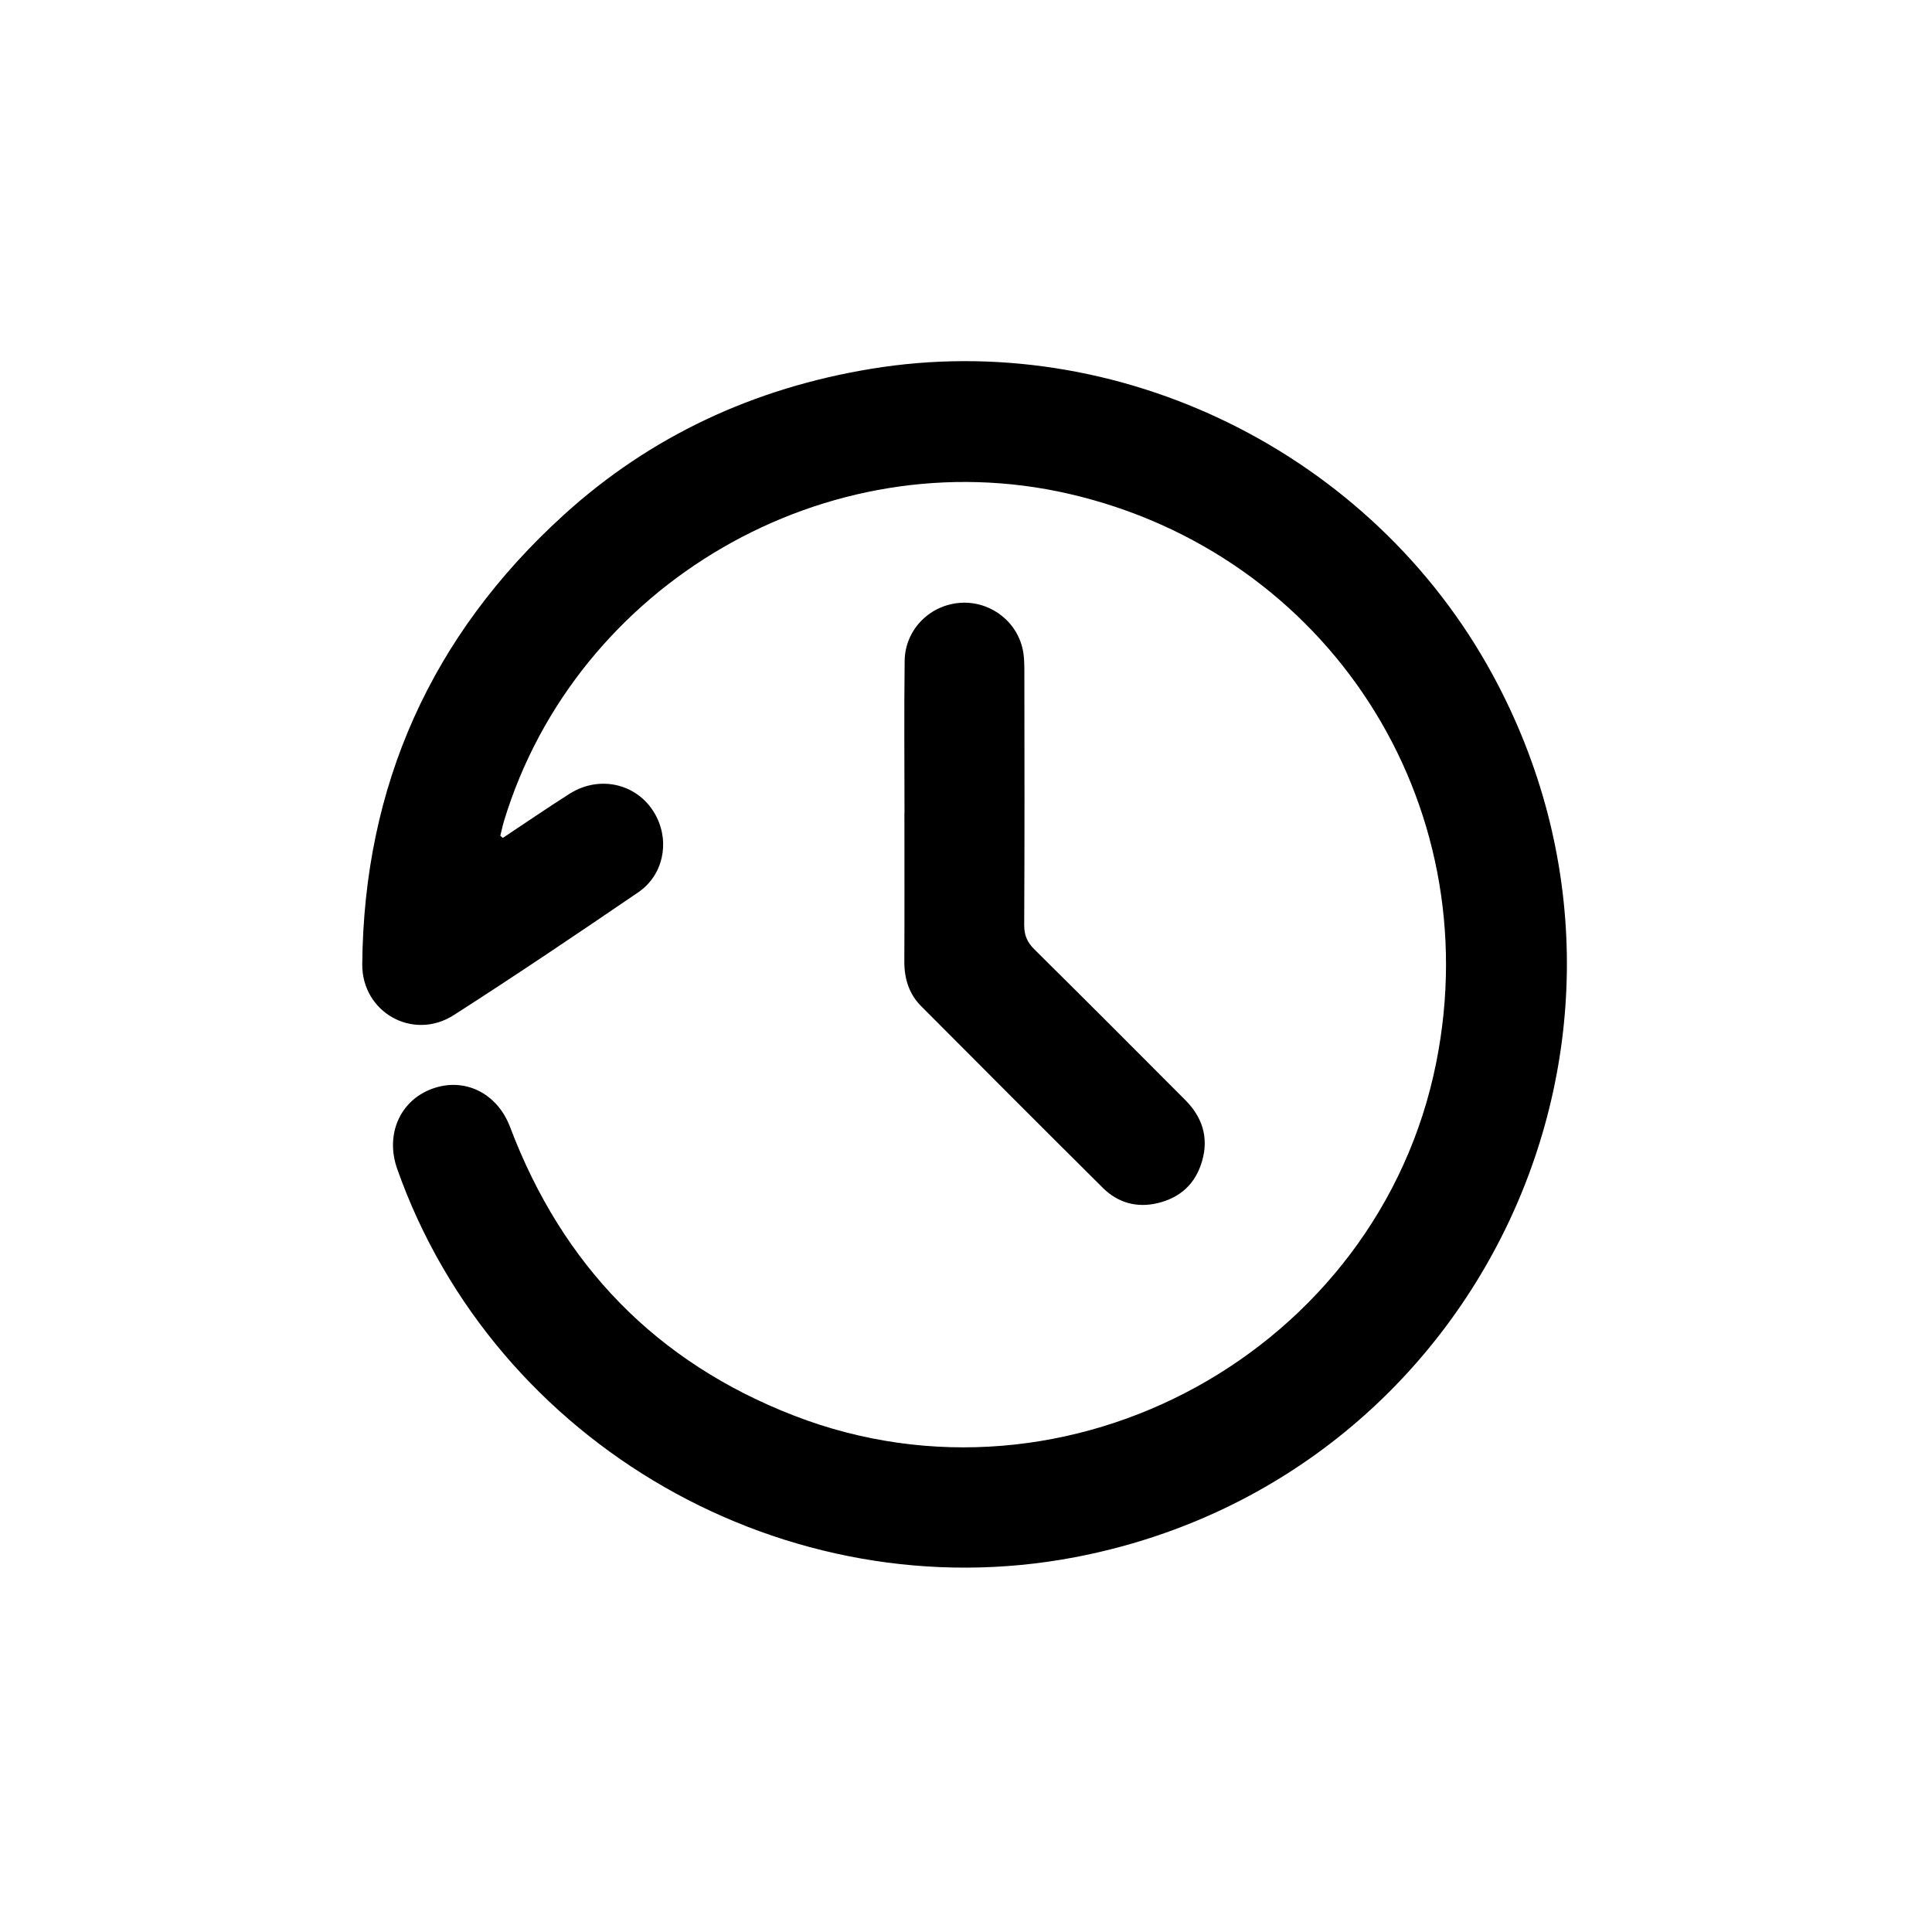 <?xml version="1.0" encoding="UTF-8"?>
<svg width="24px" height="24px" viewBox="0 0 24 24" version="1.1" xmlns="http://www.w3.org/2000/svg" xmlns:xlink="http://www.w3.org/1999/xlink">
    <title>编组</title>
    <g id="页面-1备份-2" stroke="none" stroke-width="1" fill="none" fill-rule="evenodd">
        <g id="图标" transform="translate(-63, -12)" fill="#000000">
            <g id="编组" transform="translate(63, 12)">
                <g transform="translate(4.5, 4.486)">
                    <path d="M1.746,5.923 C2.022,5.74 2.296,5.552 2.576,5.374 C2.966,5.128 3.453,5.26 3.655,5.66 C3.82,5.986 3.736,6.389 3.428,6.599 C2.67,7.116 1.909,7.629 1.137,8.124 C0.631,8.448 -0.005,8.09 0,7.491 C0.02,5.271 0.859,3.409 2.496,1.917 C3.583,0.927 4.87,0.335 6.319,0.096 C9.394,-0.412 12.543,1.138 14.042,3.896 C16.478,8.376 13.864,13.901 8.855,14.858 C5.275,15.542 1.644,13.462 0.434,10.034 C0.284,9.609 0.467,9.187 0.866,9.04 C1.266,8.892 1.675,9.088 1.837,9.516 C2.486,11.231 3.656,12.438 5.365,13.1 C8.77,14.418 12.627,12.292 13.341,8.715 C13.989,5.475 11.995,2.388 8.777,1.648 C5.774,0.958 2.656,2.764 1.761,5.713 C1.743,5.773 1.73,5.835 1.715,5.896 C1.725,5.905 1.736,5.914 1.746,5.923" id="Fill-2"></path>
                    <path d="M6.736,5.616 C6.736,4.984 6.73,4.353 6.738,3.722 C6.743,3.345 7.035,3.043 7.403,3.005 C7.764,2.967 8.106,3.198 8.198,3.553 C8.224,3.652 8.225,3.761 8.225,3.865 C8.227,4.911 8.228,5.958 8.223,7.004 C8.222,7.132 8.261,7.22 8.351,7.309 C8.979,7.93 9.602,8.555 10.225,9.18 C10.434,9.391 10.517,9.641 10.434,9.933 C10.354,10.217 10.163,10.393 9.879,10.46 C9.622,10.521 9.387,10.456 9.201,10.271 C8.446,9.522 7.695,8.768 6.944,8.014 C6.792,7.862 6.733,7.672 6.734,7.457 C6.737,6.843 6.735,6.229 6.735,5.616 L6.736,5.616 Z" id="Fill-4"></path>
                </g>
            </g>
        </g>
    </g>
</svg>